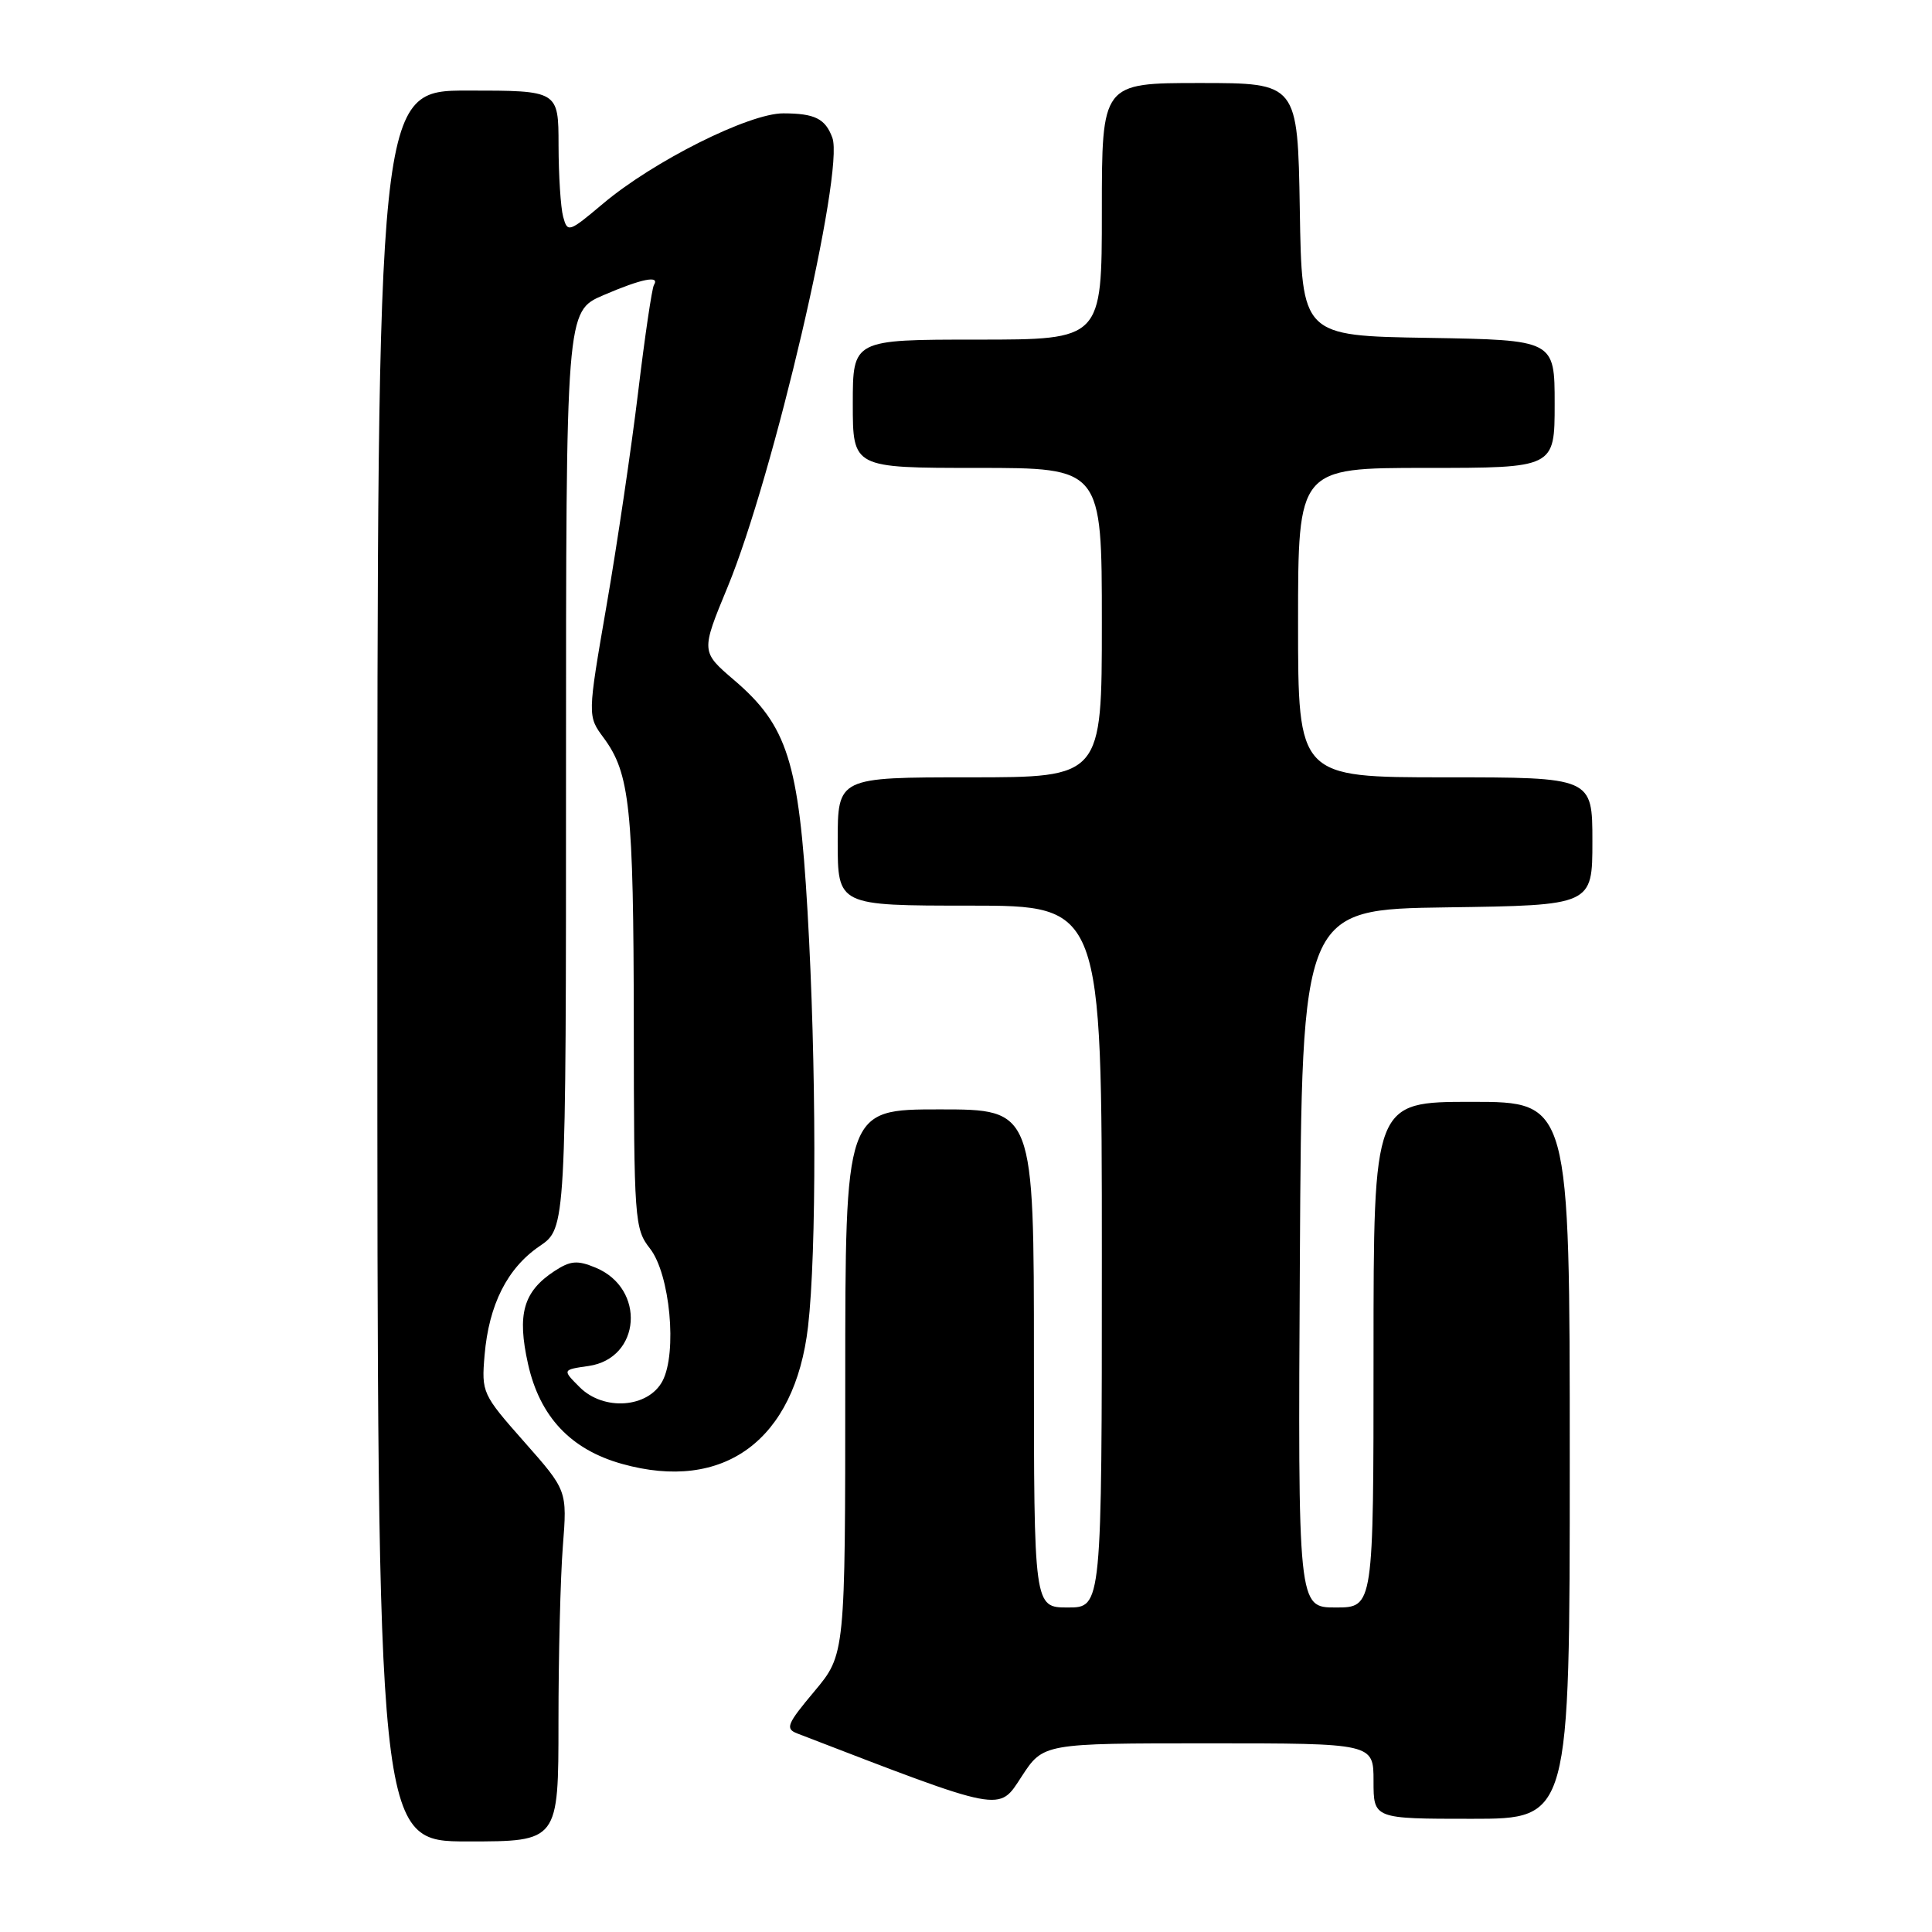 <?xml version="1.0" encoding="UTF-8" standalone="no"?>
<!DOCTYPE svg PUBLIC "-//W3C//DTD SVG 1.1//EN" "http://www.w3.org/Graphics/SVG/1.1/DTD/svg11.dtd" >
<svg xmlns="http://www.w3.org/2000/svg" xmlns:xlink="http://www.w3.org/1999/xlink" version="1.1" viewBox="0 0 256 256">
 <g >
 <path fill="currentColor"
d=" M 74.00 228.15 C 74.00 219.43 74.26 208.97 74.58 204.90 C 75.16 197.50 75.16 197.50 69.47 191.06 C 63.90 184.76 63.79 184.52 64.21 179.56 C 64.78 172.87 67.22 168.03 71.50 165.12 C 75.00 162.74 75.00 162.74 75.00 101.99 C 75.00 41.25 75.00 41.25 79.94 39.12 C 85.03 36.93 87.47 36.44 86.65 37.76 C 86.39 38.18 85.44 44.59 84.55 52.01 C 83.65 59.43 81.78 72.11 80.38 80.18 C 77.84 94.87 77.84 94.87 79.99 97.77 C 83.47 102.48 83.95 107.06 83.98 135.62 C 84.00 161.71 84.08 162.83 86.12 165.43 C 88.78 168.81 89.76 179.25 87.78 183.00 C 85.89 186.56 80.00 187.00 76.81 183.81 C 74.50 181.50 74.50 181.50 77.99 181.00 C 84.94 180.00 85.60 170.73 78.92 167.97 C 76.49 166.96 75.59 167.04 73.46 168.43 C 69.34 171.14 68.49 174.13 69.97 180.75 C 71.53 187.72 75.62 192.07 82.41 193.97 C 95.93 197.76 105.32 190.83 107.07 175.78 C 108.21 165.91 108.18 141.09 107.00 120.71 C 105.85 100.93 104.33 96.15 97.29 90.13 C 92.87 86.35 92.87 86.35 96.41 77.79 C 102.48 63.11 111.92 22.66 110.29 18.25 C 109.36 15.72 107.97 15.03 103.80 15.02 C 99.27 15.00 86.59 21.35 79.91 26.98 C 75.37 30.80 75.20 30.86 74.62 28.72 C 74.29 27.50 74.02 23.24 74.01 19.25 C 74.00 12.00 74.00 12.00 62.00 12.00 C 50.00 12.00 50.00 12.00 50.00 128.00 C 50.00 244.00 50.00 244.00 62.00 244.00 C 74.00 244.00 74.00 244.00 74.00 228.15 Z  M 208.00 193.50 C 208.00 146.00 208.00 146.00 195.00 146.00 C 182.00 146.00 182.00 146.00 182.00 179.50 C 182.00 213.00 182.00 213.00 176.99 213.00 C 171.98 213.00 171.98 213.00 172.24 166.75 C 172.50 120.50 172.50 120.50 191.75 120.23 C 211.00 119.96 211.00 119.96 211.00 111.48 C 211.00 103.00 211.00 103.00 191.50 103.00 C 172.00 103.00 172.00 103.00 172.00 82.50 C 172.00 62.00 172.00 62.00 189.00 62.00 C 206.00 62.00 206.00 62.00 206.00 53.52 C 206.00 45.05 206.00 45.05 189.25 44.77 C 172.50 44.50 172.50 44.50 172.23 27.75 C 171.95 11.00 171.95 11.00 158.98 11.00 C 146.00 11.00 146.00 11.00 146.00 28.00 C 146.00 45.00 146.00 45.00 129.50 45.00 C 113.00 45.00 113.00 45.00 113.00 53.50 C 113.00 62.00 113.00 62.00 129.50 62.00 C 146.00 62.00 146.00 62.00 146.00 82.50 C 146.00 103.00 146.00 103.00 128.50 103.00 C 111.00 103.00 111.00 103.00 111.00 111.50 C 111.00 120.00 111.00 120.00 128.50 120.00 C 146.00 120.00 146.00 120.00 146.00 166.50 C 146.00 213.00 146.00 213.00 141.50 213.00 C 137.00 213.00 137.00 213.00 137.00 180.00 C 137.00 147.00 137.00 147.00 124.50 147.00 C 112.00 147.00 112.00 147.00 112.00 183.11 C 112.00 219.22 112.00 219.22 107.91 224.11 C 104.25 228.47 104.02 229.07 105.66 229.70 C 133.15 240.29 132.29 240.13 135.37 235.40 C 138.24 231.00 138.24 231.00 160.12 231.00 C 182.00 231.00 182.00 231.00 182.00 236.00 C 182.00 241.00 182.00 241.00 195.00 241.00 C 208.00 241.00 208.00 241.00 208.00 193.50 Z "/>
</g>
</svg>
